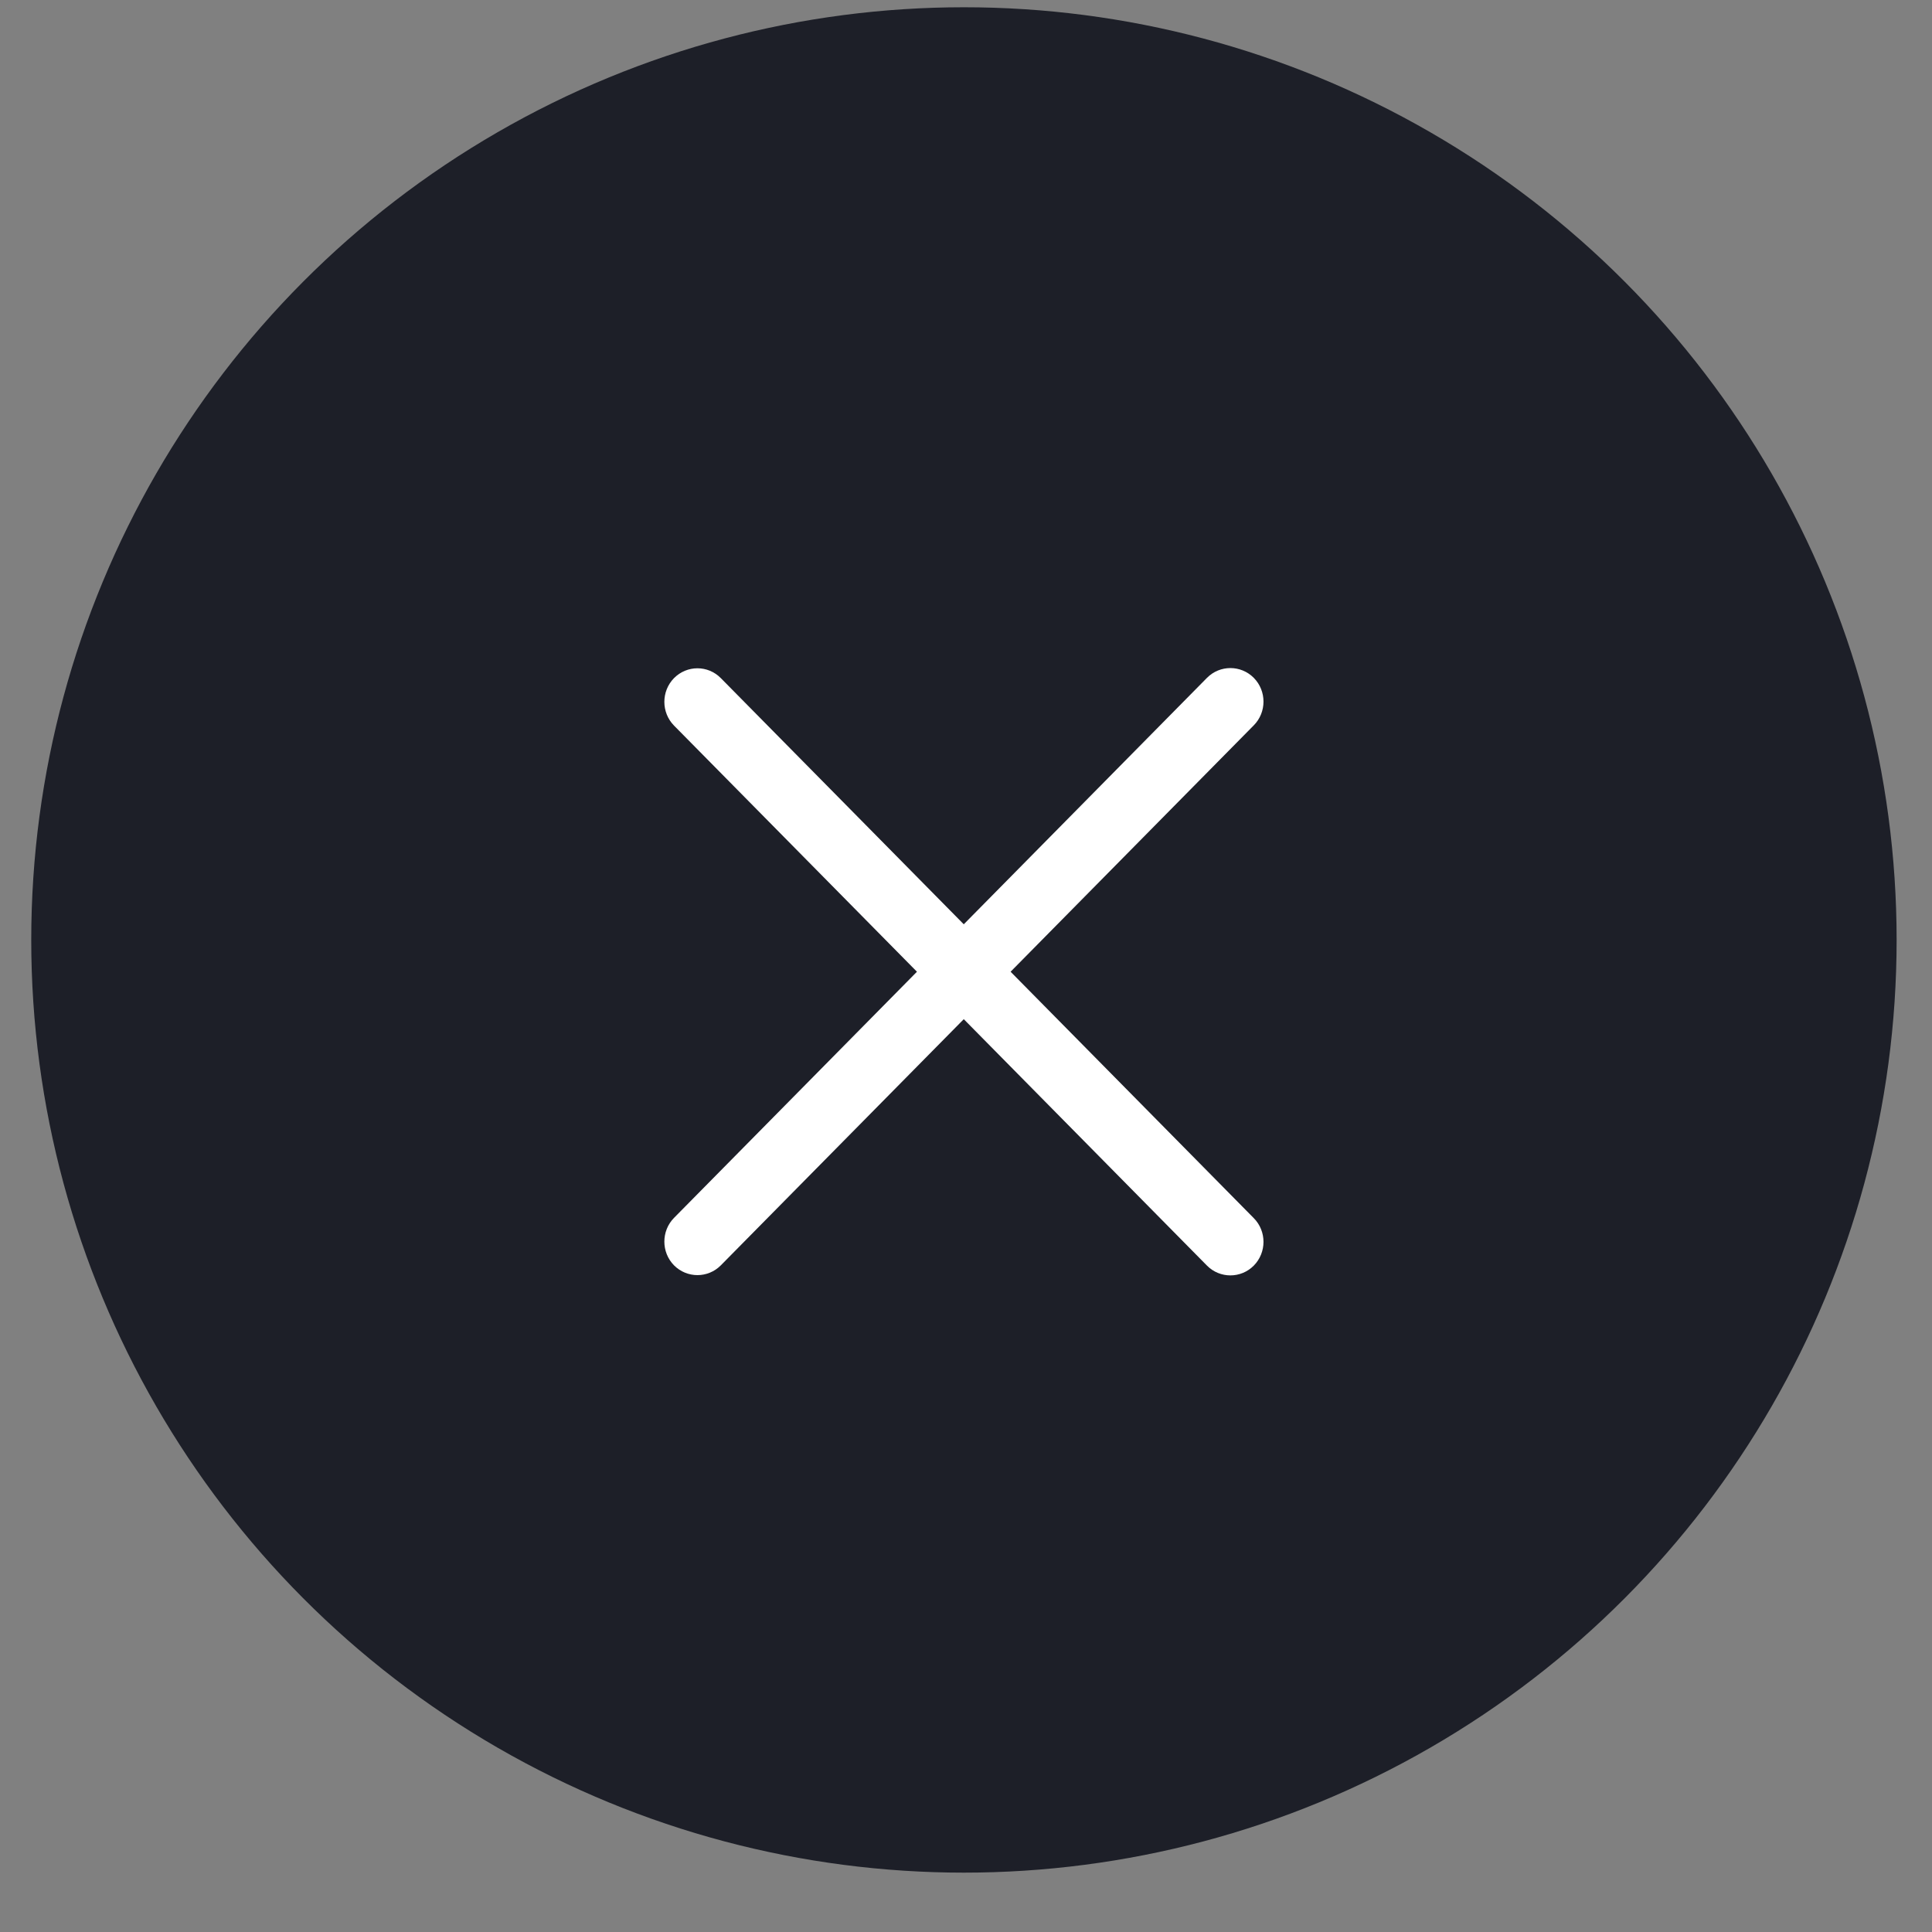 <svg width="29" height="29" viewBox="0 0 29 29" fill="none" xmlns="http://www.w3.org/2000/svg">
<rect x="0" y="0" width="29" height="29" fill="#808080" stroke="none"/>
<circle cx="14.469" cy="14.109" r="14" fill="#1D1F28"/>
<path d="M10.117 18.281C9.924 18.478 9.924 18.796 10.117 18.993C10.312 19.189 10.626 19.189 10.82 18.993L10.117 18.281ZM18.82 10.887C19.014 10.691 19.014 10.372 18.82 10.175C18.626 9.979 18.311 9.979 18.117 10.175L18.82 10.887ZM18.117 10.175L10.117 18.281L10.82 18.993L18.82 10.887L18.117 10.175Z" fill="white"/>
<path d="M10.82 10.179C10.626 9.982 10.312 9.982 10.117 10.179C9.924 10.376 9.924 10.694 10.117 10.891L10.82 10.179ZM18.117 18.997C18.311 19.193 18.626 19.193 18.82 18.997C19.014 18.8 19.014 18.481 18.82 18.285L18.117 18.997ZM18.82 18.285L10.82 10.179L10.117 10.891L18.117 18.997L18.82 18.285Z" fill="white"/>
</svg>
